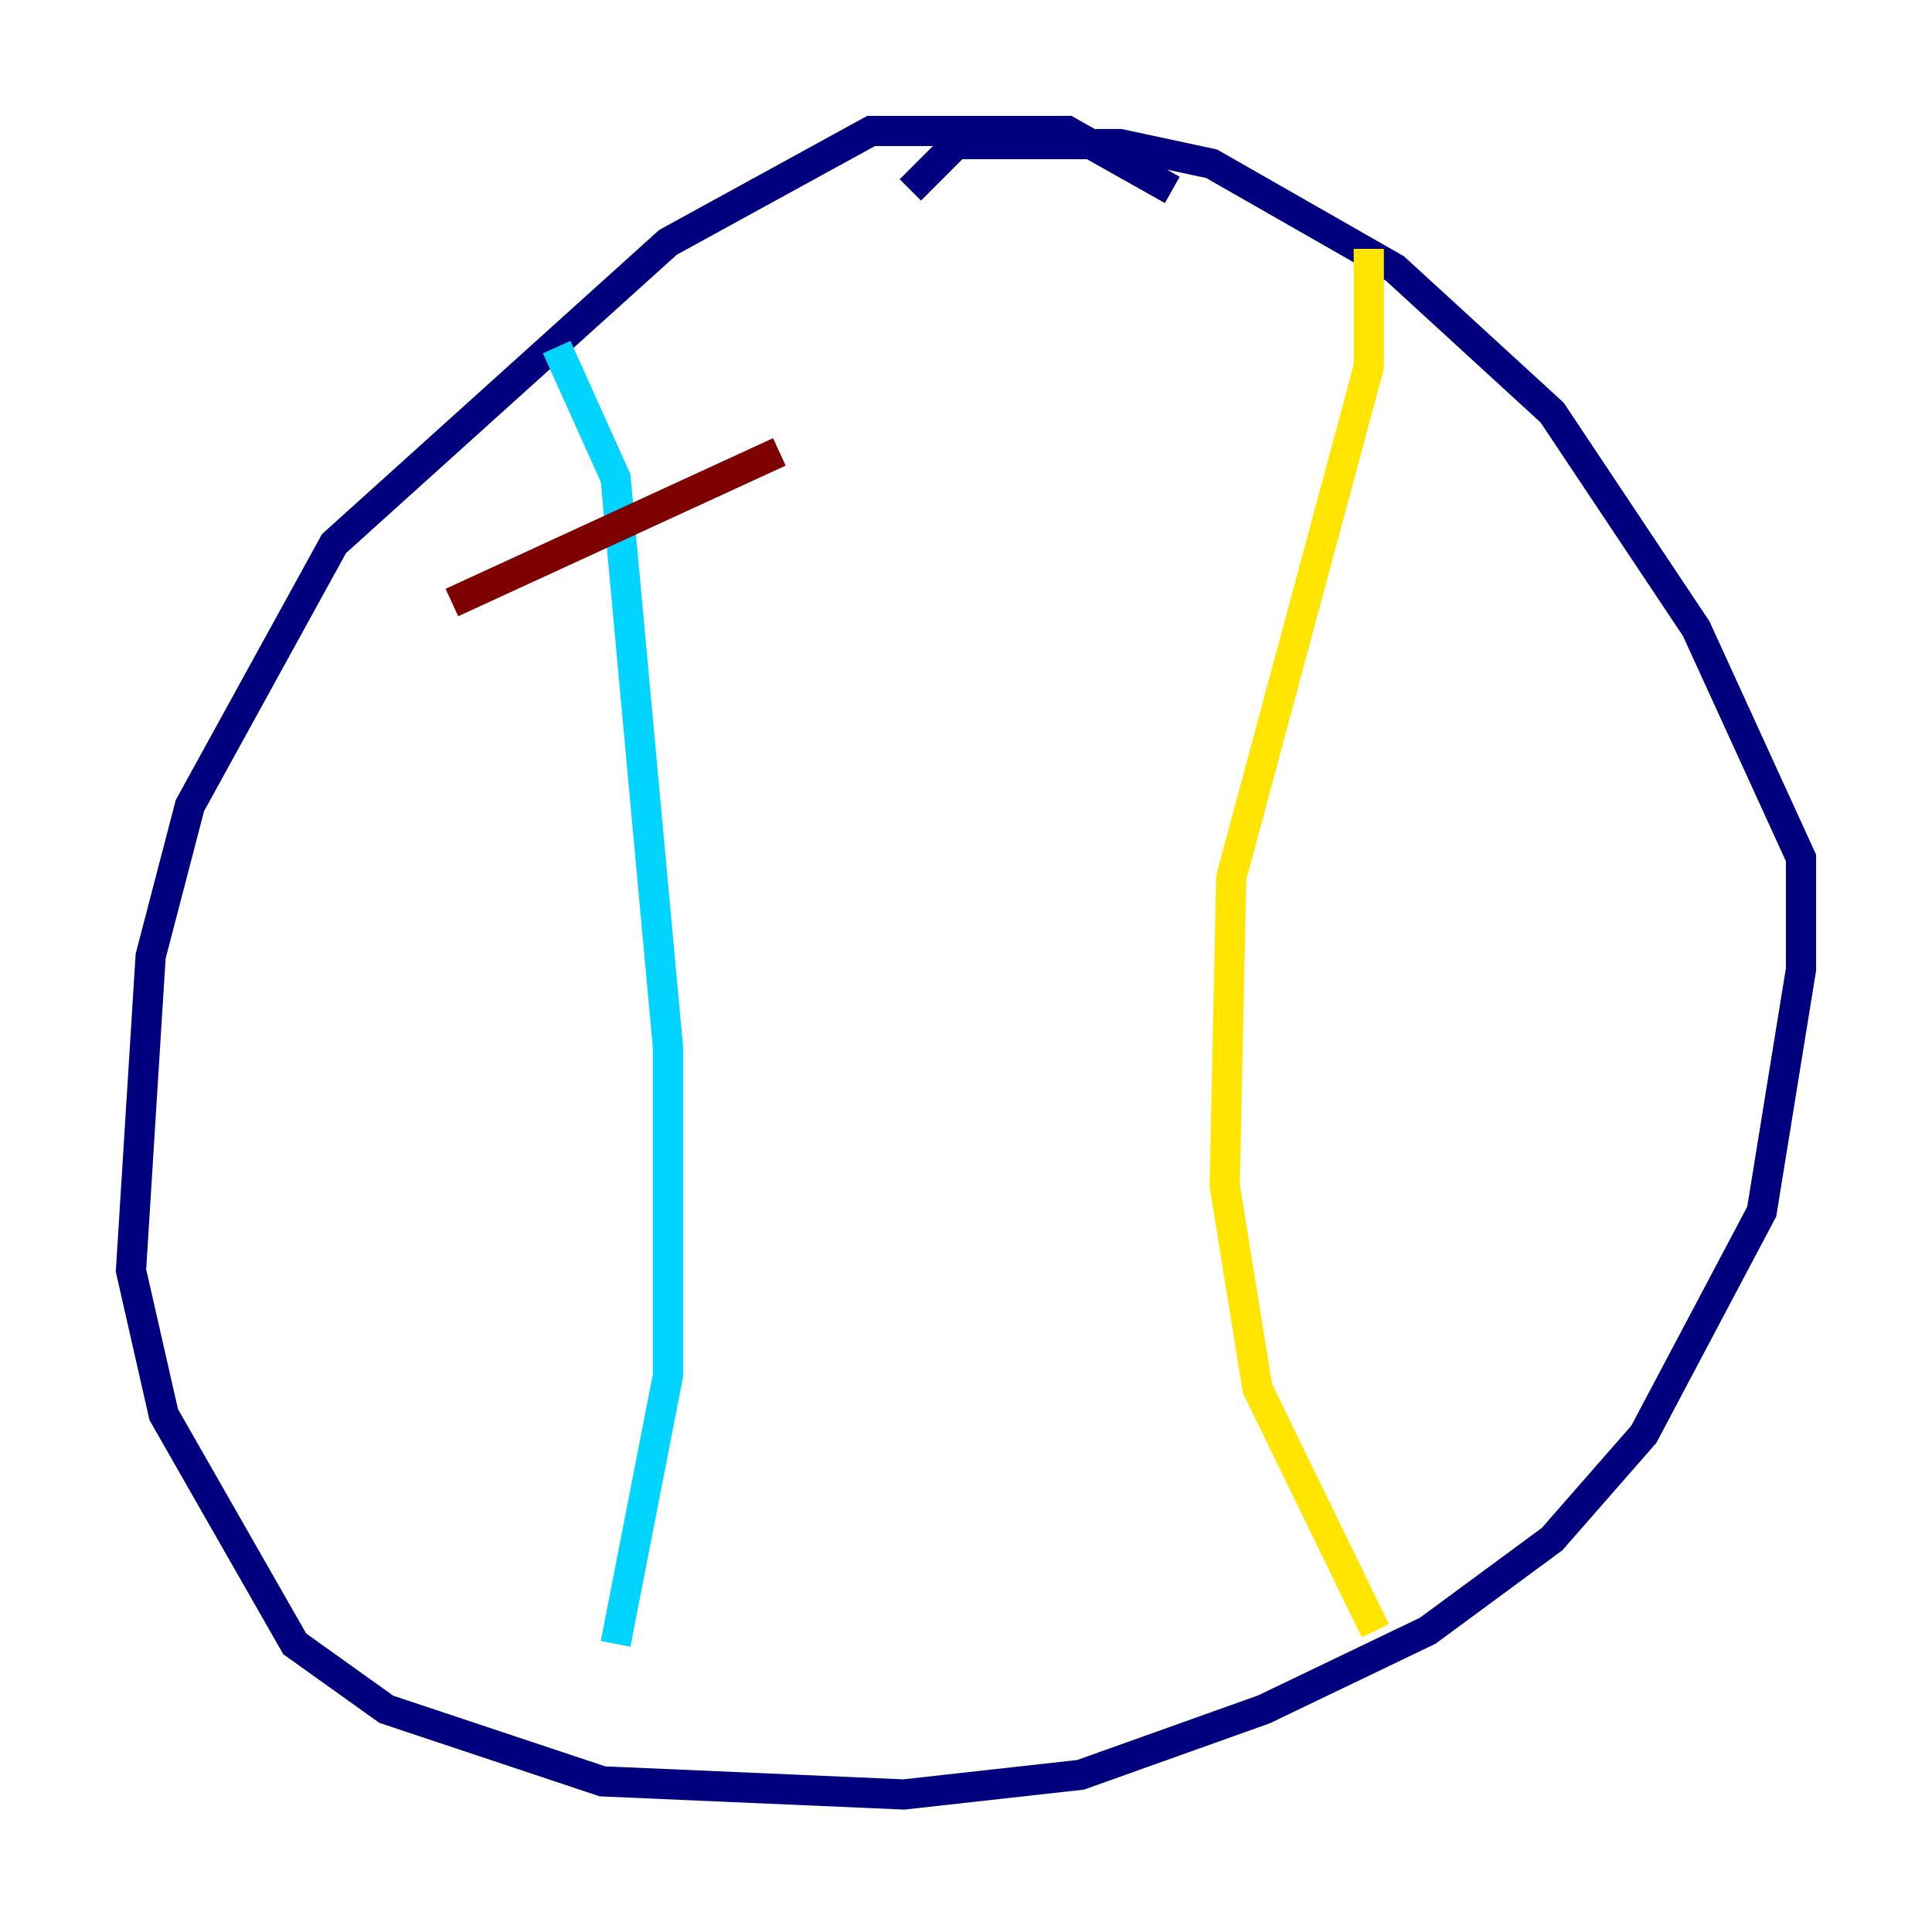 <?xml version="1.0" encoding="utf-8" ?>
<svg baseProfile="tiny" height="128" version="1.2" viewBox="0,0,128,128" width="128" xmlns="http://www.w3.org/2000/svg" xmlns:ev="http://www.w3.org/2001/xml-events" xmlns:xlink="http://www.w3.org/1999/xlink"><defs /><polyline fill="none" points="77.668,12.583 70.725,8.678 57.709,8.678 44.258,16.054 22.129,36.014 12.583,53.37 9.98,63.349 8.678,84.176 10.848,93.722 19.525,108.909 25.6,113.248 39.919,118.02 59.878,118.888 71.593,117.586 83.742,113.248 94.59,108.041 102.834,101.966 108.909,95.024 116.719,80.271 119.322,64.217 119.322,56.841 112.38,41.654 102.834,27.336 92.42,17.79 80.271,10.848 74.197,9.546 63.349,9.546 60.312,12.583" stroke="#00007f" stroke-width="2" /><polyline fill="none" points="36.881,22.997 40.786,31.675 44.258,69.424 44.258,91.119 40.786,108.909" stroke="#00d4ff" stroke-width="2" /><polyline fill="none" points="90.685,16.488 90.685,24.298 81.573,58.142 81.139,78.536 83.308,91.986 91.119,108.041" stroke="#ffe500" stroke-width="2" /><polyline fill="none" points="29.939,39.919 51.634,29.939" stroke="#7f0000" stroke-width="2" /></svg>